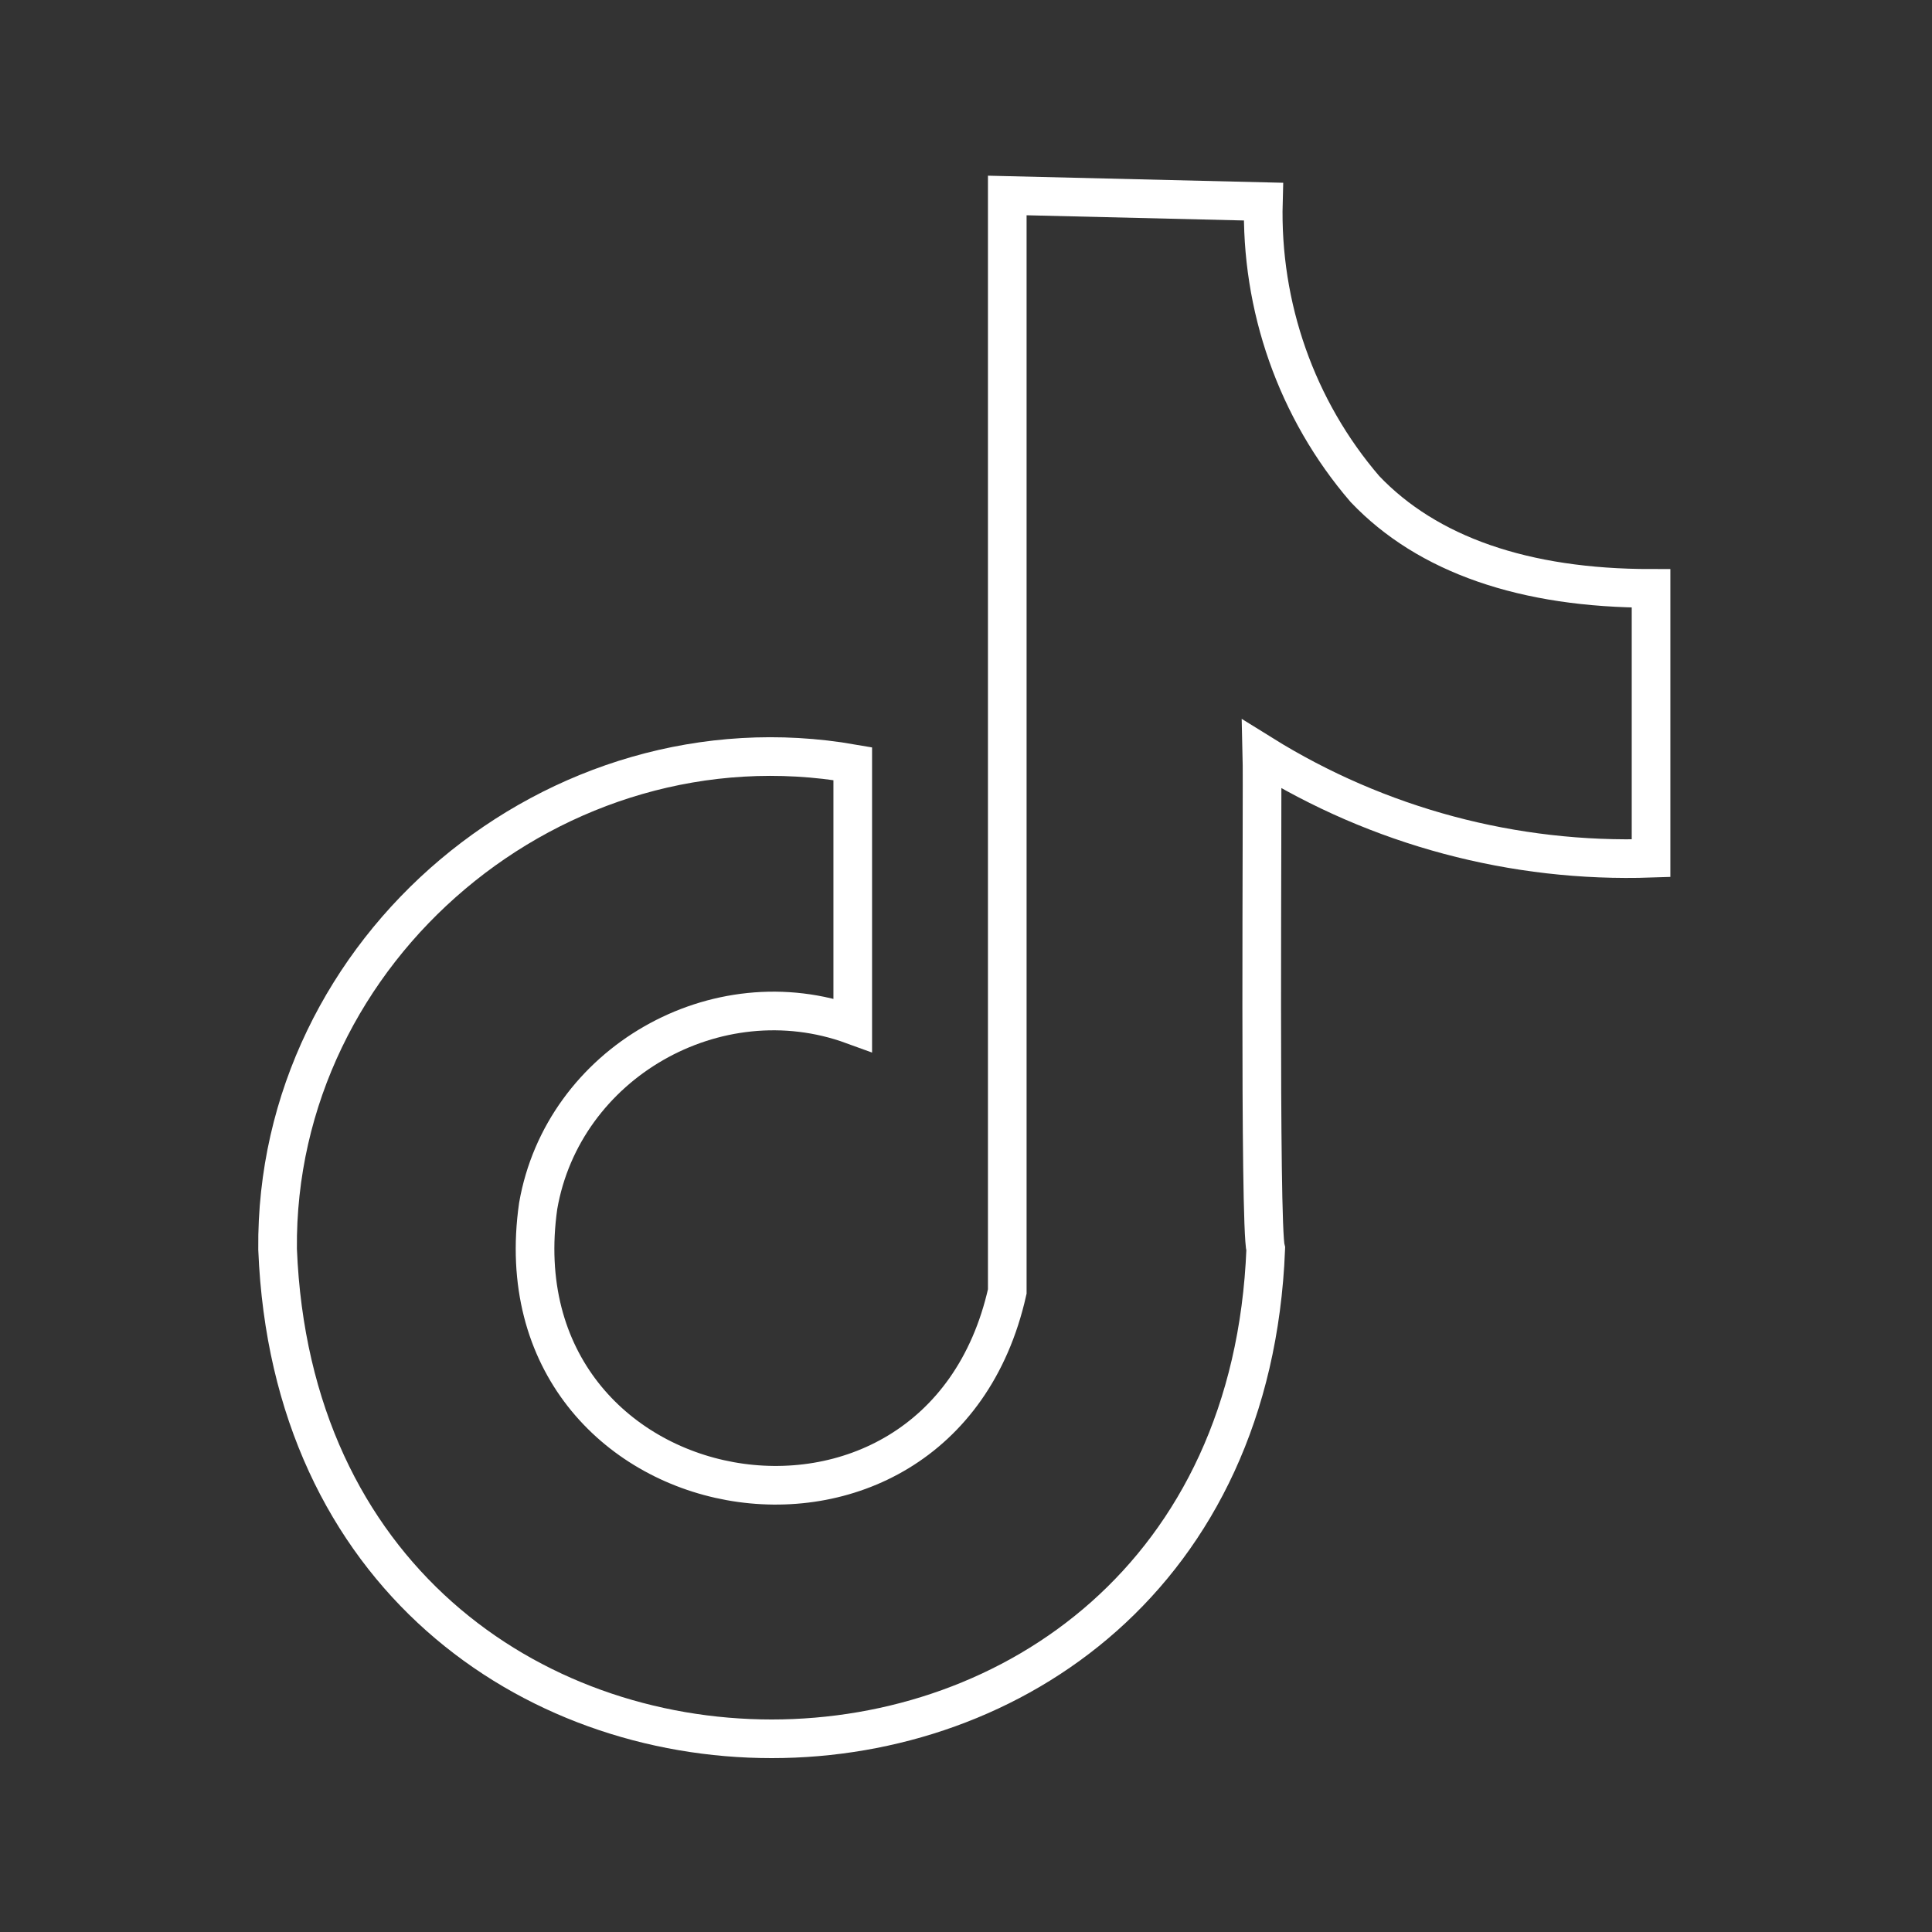 <svg width="50" height="50" viewBox="0 0 50 50" fill="none" xmlns="http://www.w3.org/2000/svg">
<rect x="0" y="0" width="50" height="50" fill="#333333" stroke="none"/>
<path d="M35.325 12.657C33.551 10.595 32.622 7.931 32.696 5.218L26.068 5.059V33.424C24.284 41.375 12.775 39.3 13.928 31.21C14.57 27.514 18.541 25.241 22.069 26.526V19.764C14.387 18.426 7.108 24.54 7.184 32.33C7.856 49.222 32.085 49.225 32.757 32.33C32.588 31.725 32.682 20.468 32.658 19.518C35.674 21.394 39.18 22.331 42.729 22.211V15.227C39.447 15.227 36.941 14.354 35.325 12.657Z" stroke="white"/>
</svg>
